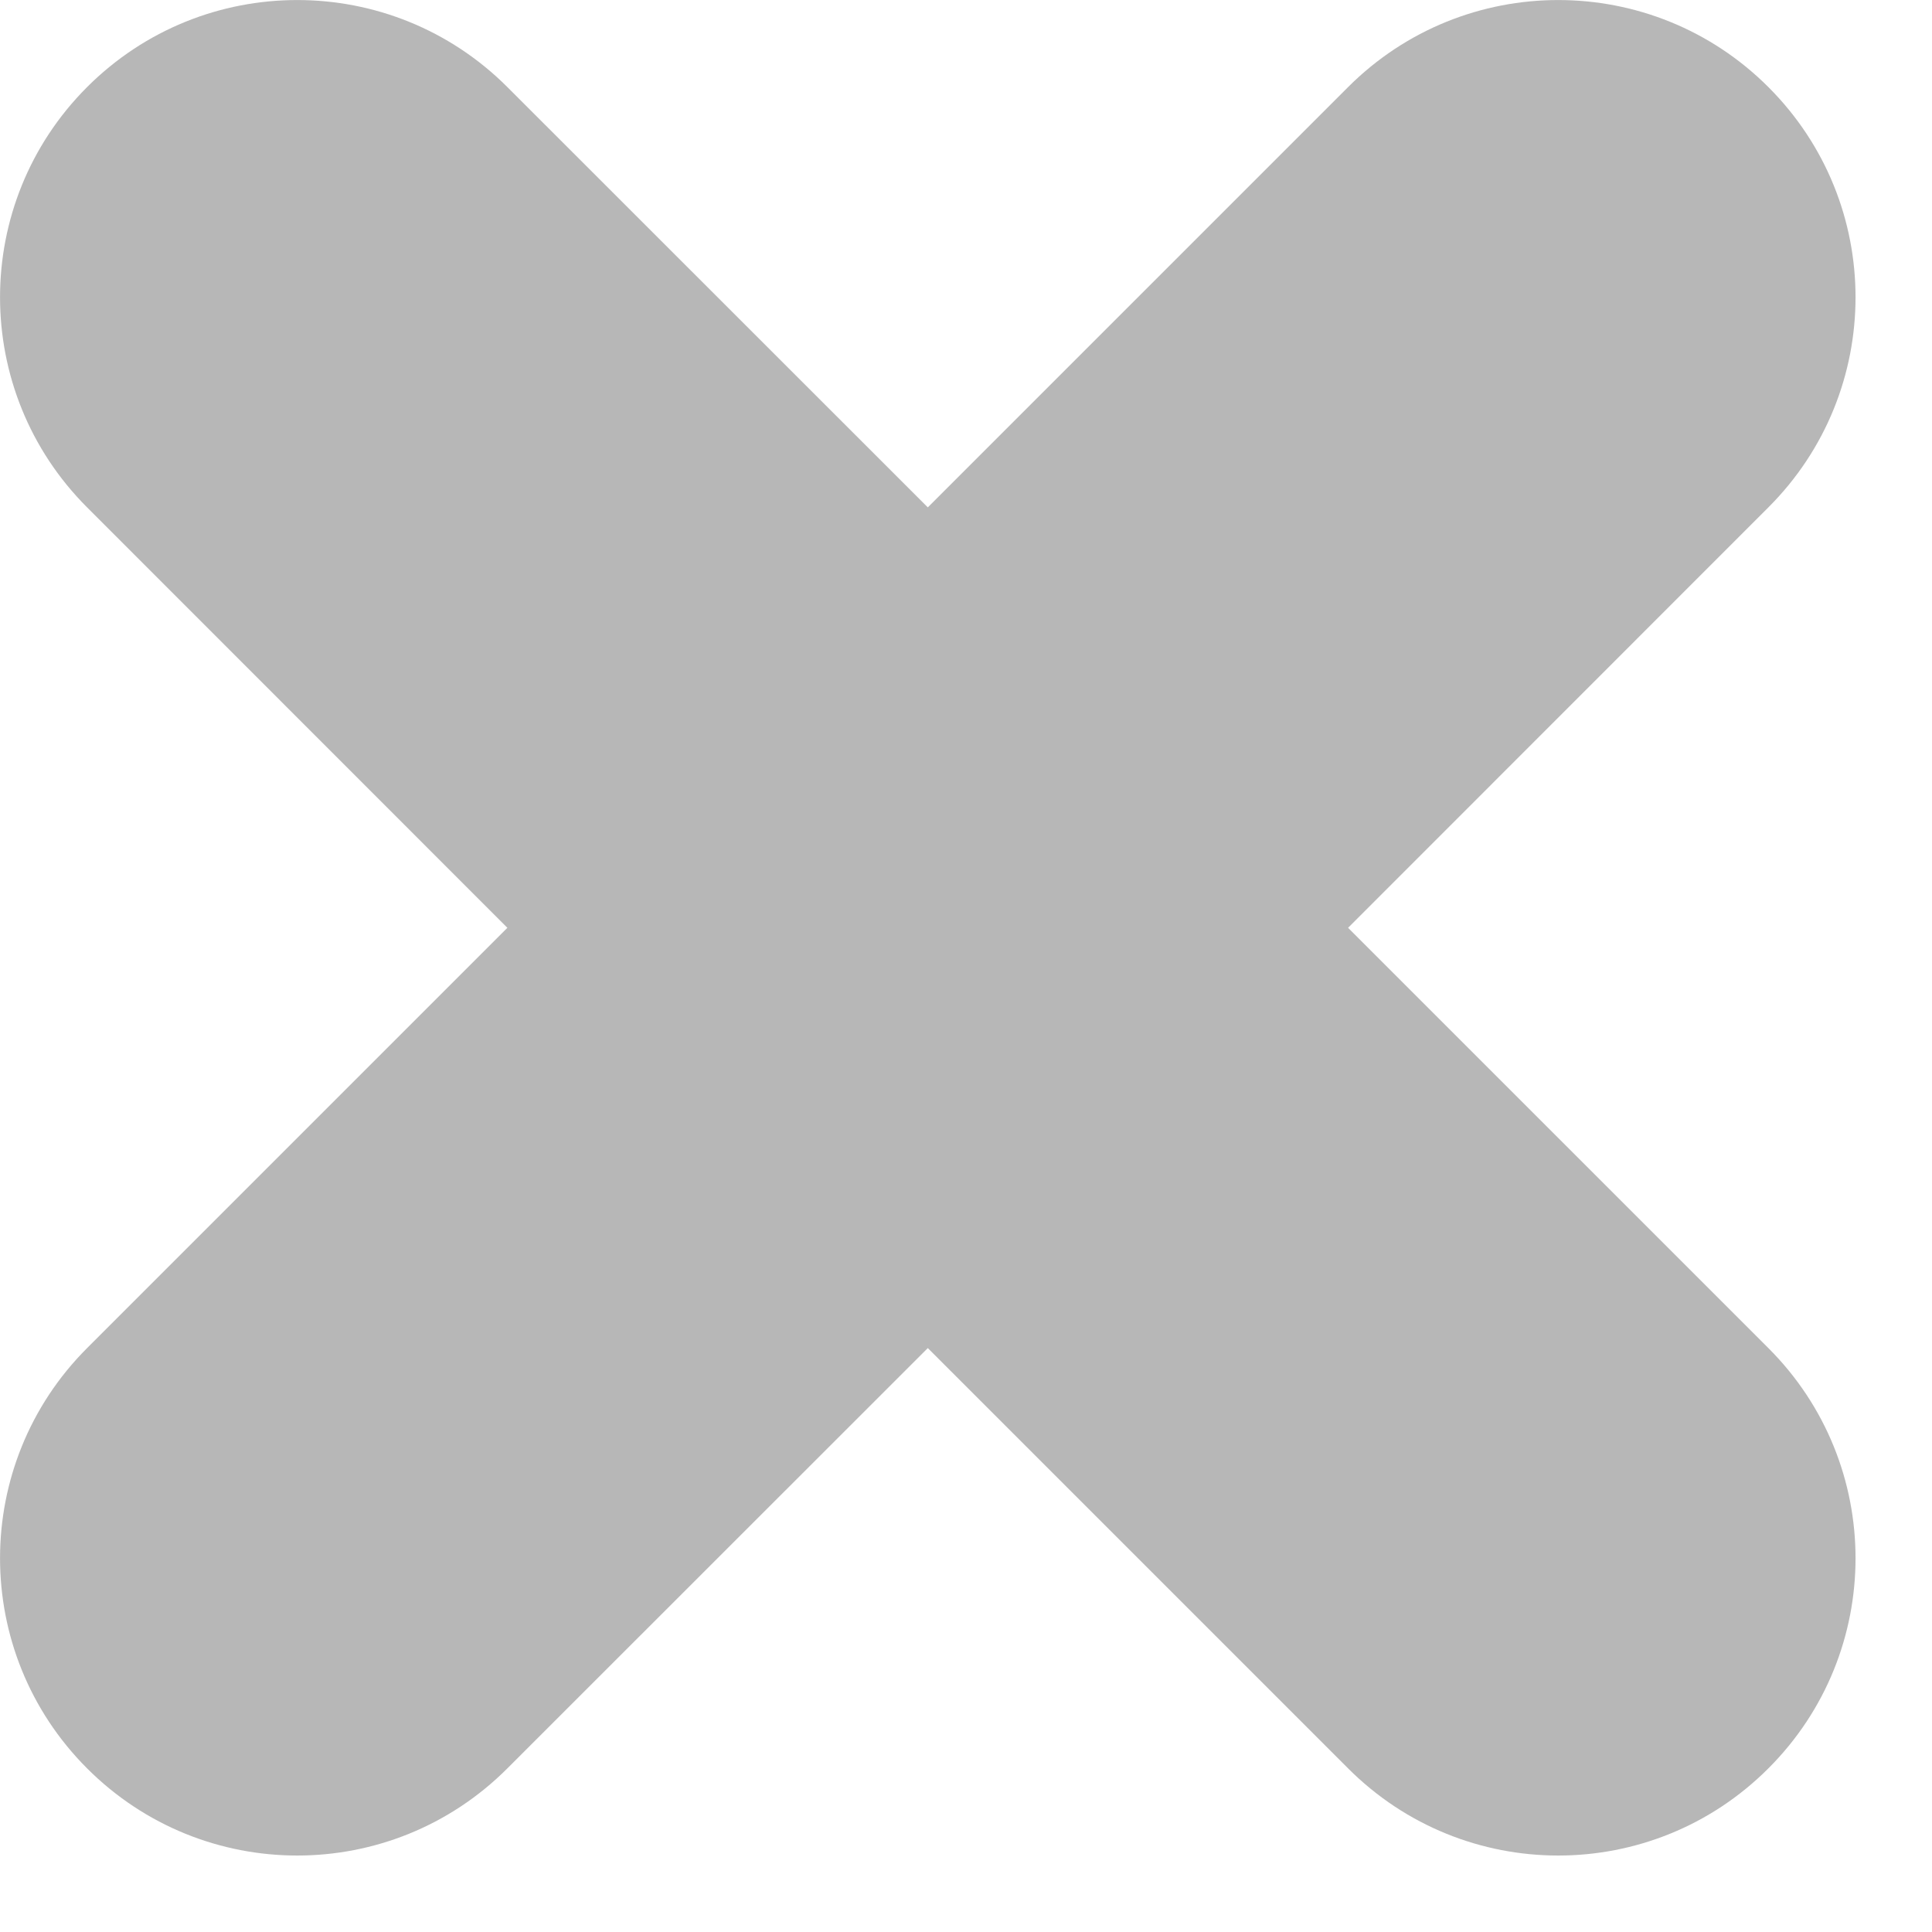 <svg width="13" height="13" viewBox="0 0 13 13" fill="none" xmlns="http://www.w3.org/2000/svg">
<path d="M0.586 9.071C-0.195 9.852 -0.195 11.118 0.586 11.899C1.367 12.681 2.633 12.681 3.414 11.899L6.243 9.071L9.071 11.899C9.852 12.681 11.118 12.681 11.899 11.899C12.681 11.118 12.681 9.852 11.899 9.071L9.071 6.243L11.899 3.414C12.681 2.633 12.681 1.367 11.899 0.586C11.118 -0.195 9.852 -0.195 9.071 0.586L6.243 3.414L3.414 0.586C2.633 -0.195 1.367 -0.195 0.586 0.586C-0.195 1.367 -0.195 2.633 0.586 3.414L3.414 6.243L0.586 9.071Z" fill="#B7B7B7"/>
</svg>
